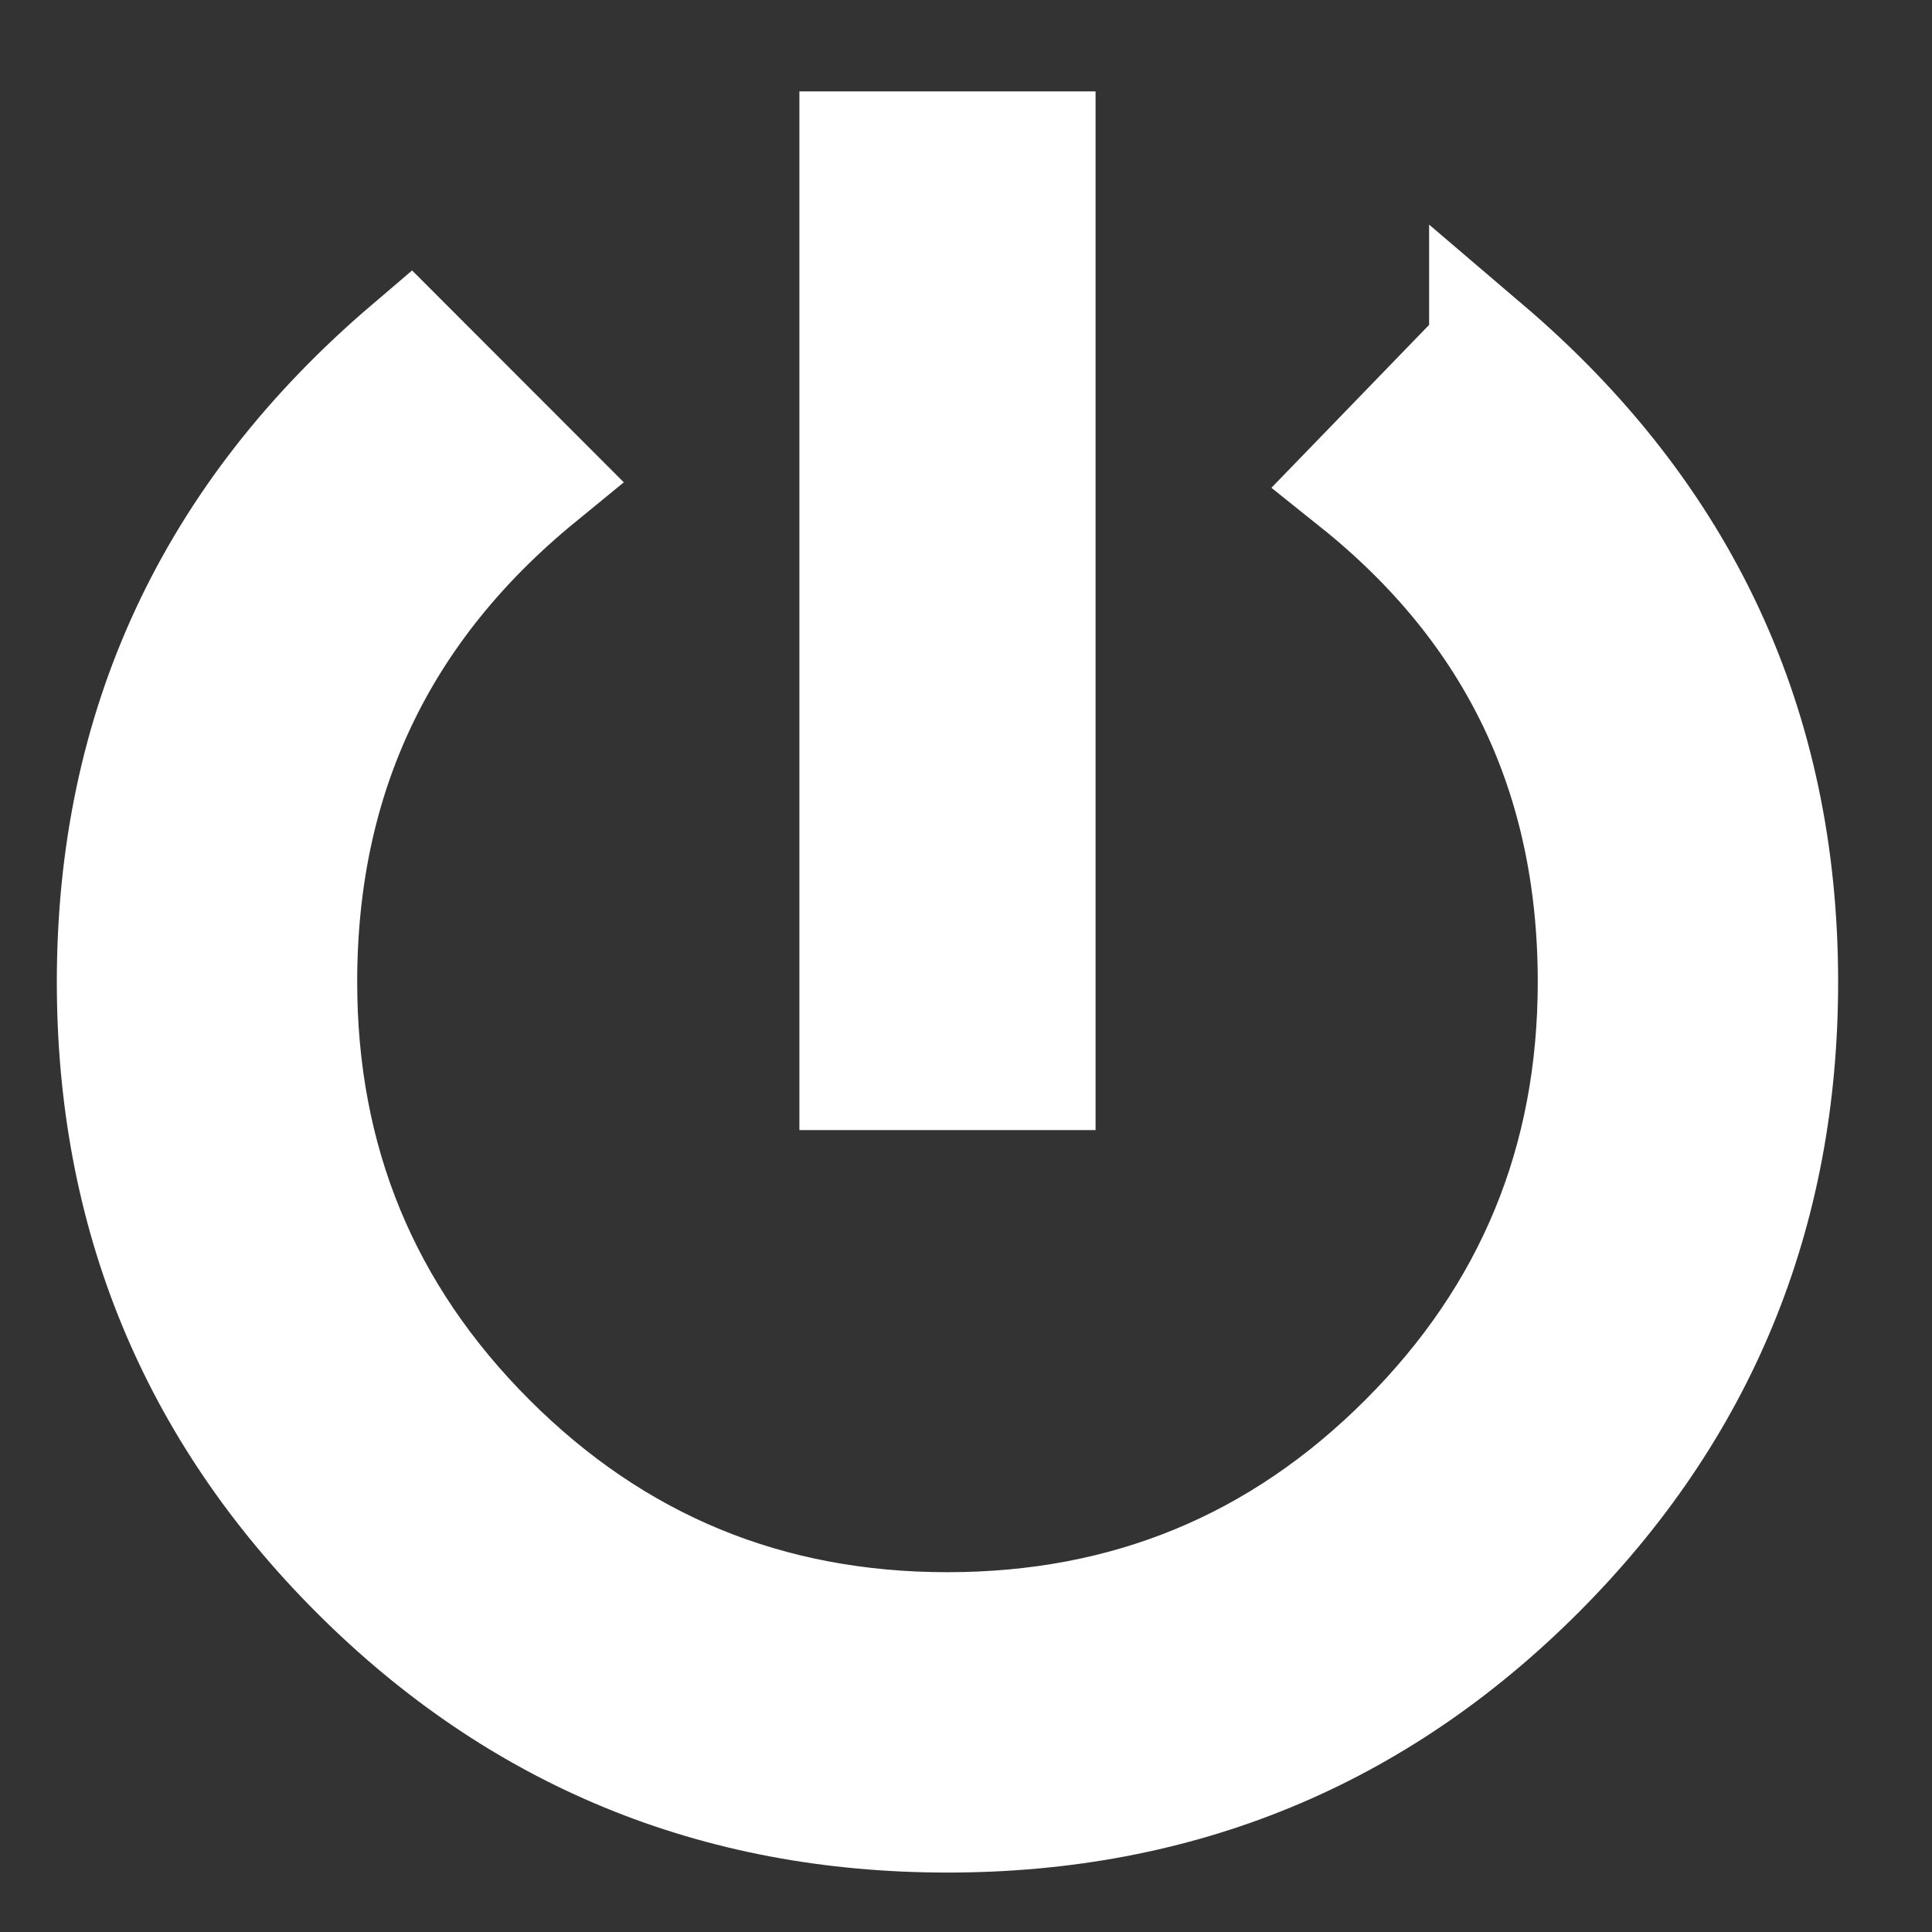 <svg xmlns="http://www.w3.org/2000/svg" width="17" height="17" viewBox="0 0 17 17">
    <rect x="0" y="0" width="17" height="17" fill="#333333" stroke="none"/>
    <path fill="#FFF" fill-rule="nonzero" stroke="#FFF" d="M13.075 3.06c1.733 1.478 2.599 3.338 2.599 5.58 0 2.038-.713 3.77-2.14 5.197s-3.159 2.14-5.197 2.14c-2.038 0-3.77-.713-5.197-2.14S1 10.678 1 8.64c0-2.242.866-4.102 2.599-5.58l1.146 1.147C3.344 5.354 2.643 6.831 2.643 8.64c0 1.58.554 2.923 1.662 4.031 1.109 1.109 2.452 1.663 4.032 1.663s2.923-.554 4.031-1.663c1.109-1.108 1.663-2.452 1.663-4.031 0-1.809-.7-3.274-2.102-4.395l1.146-1.184zM9.14 1.304v8.14H7.534v-8.14H9.14z"/>
</svg>
